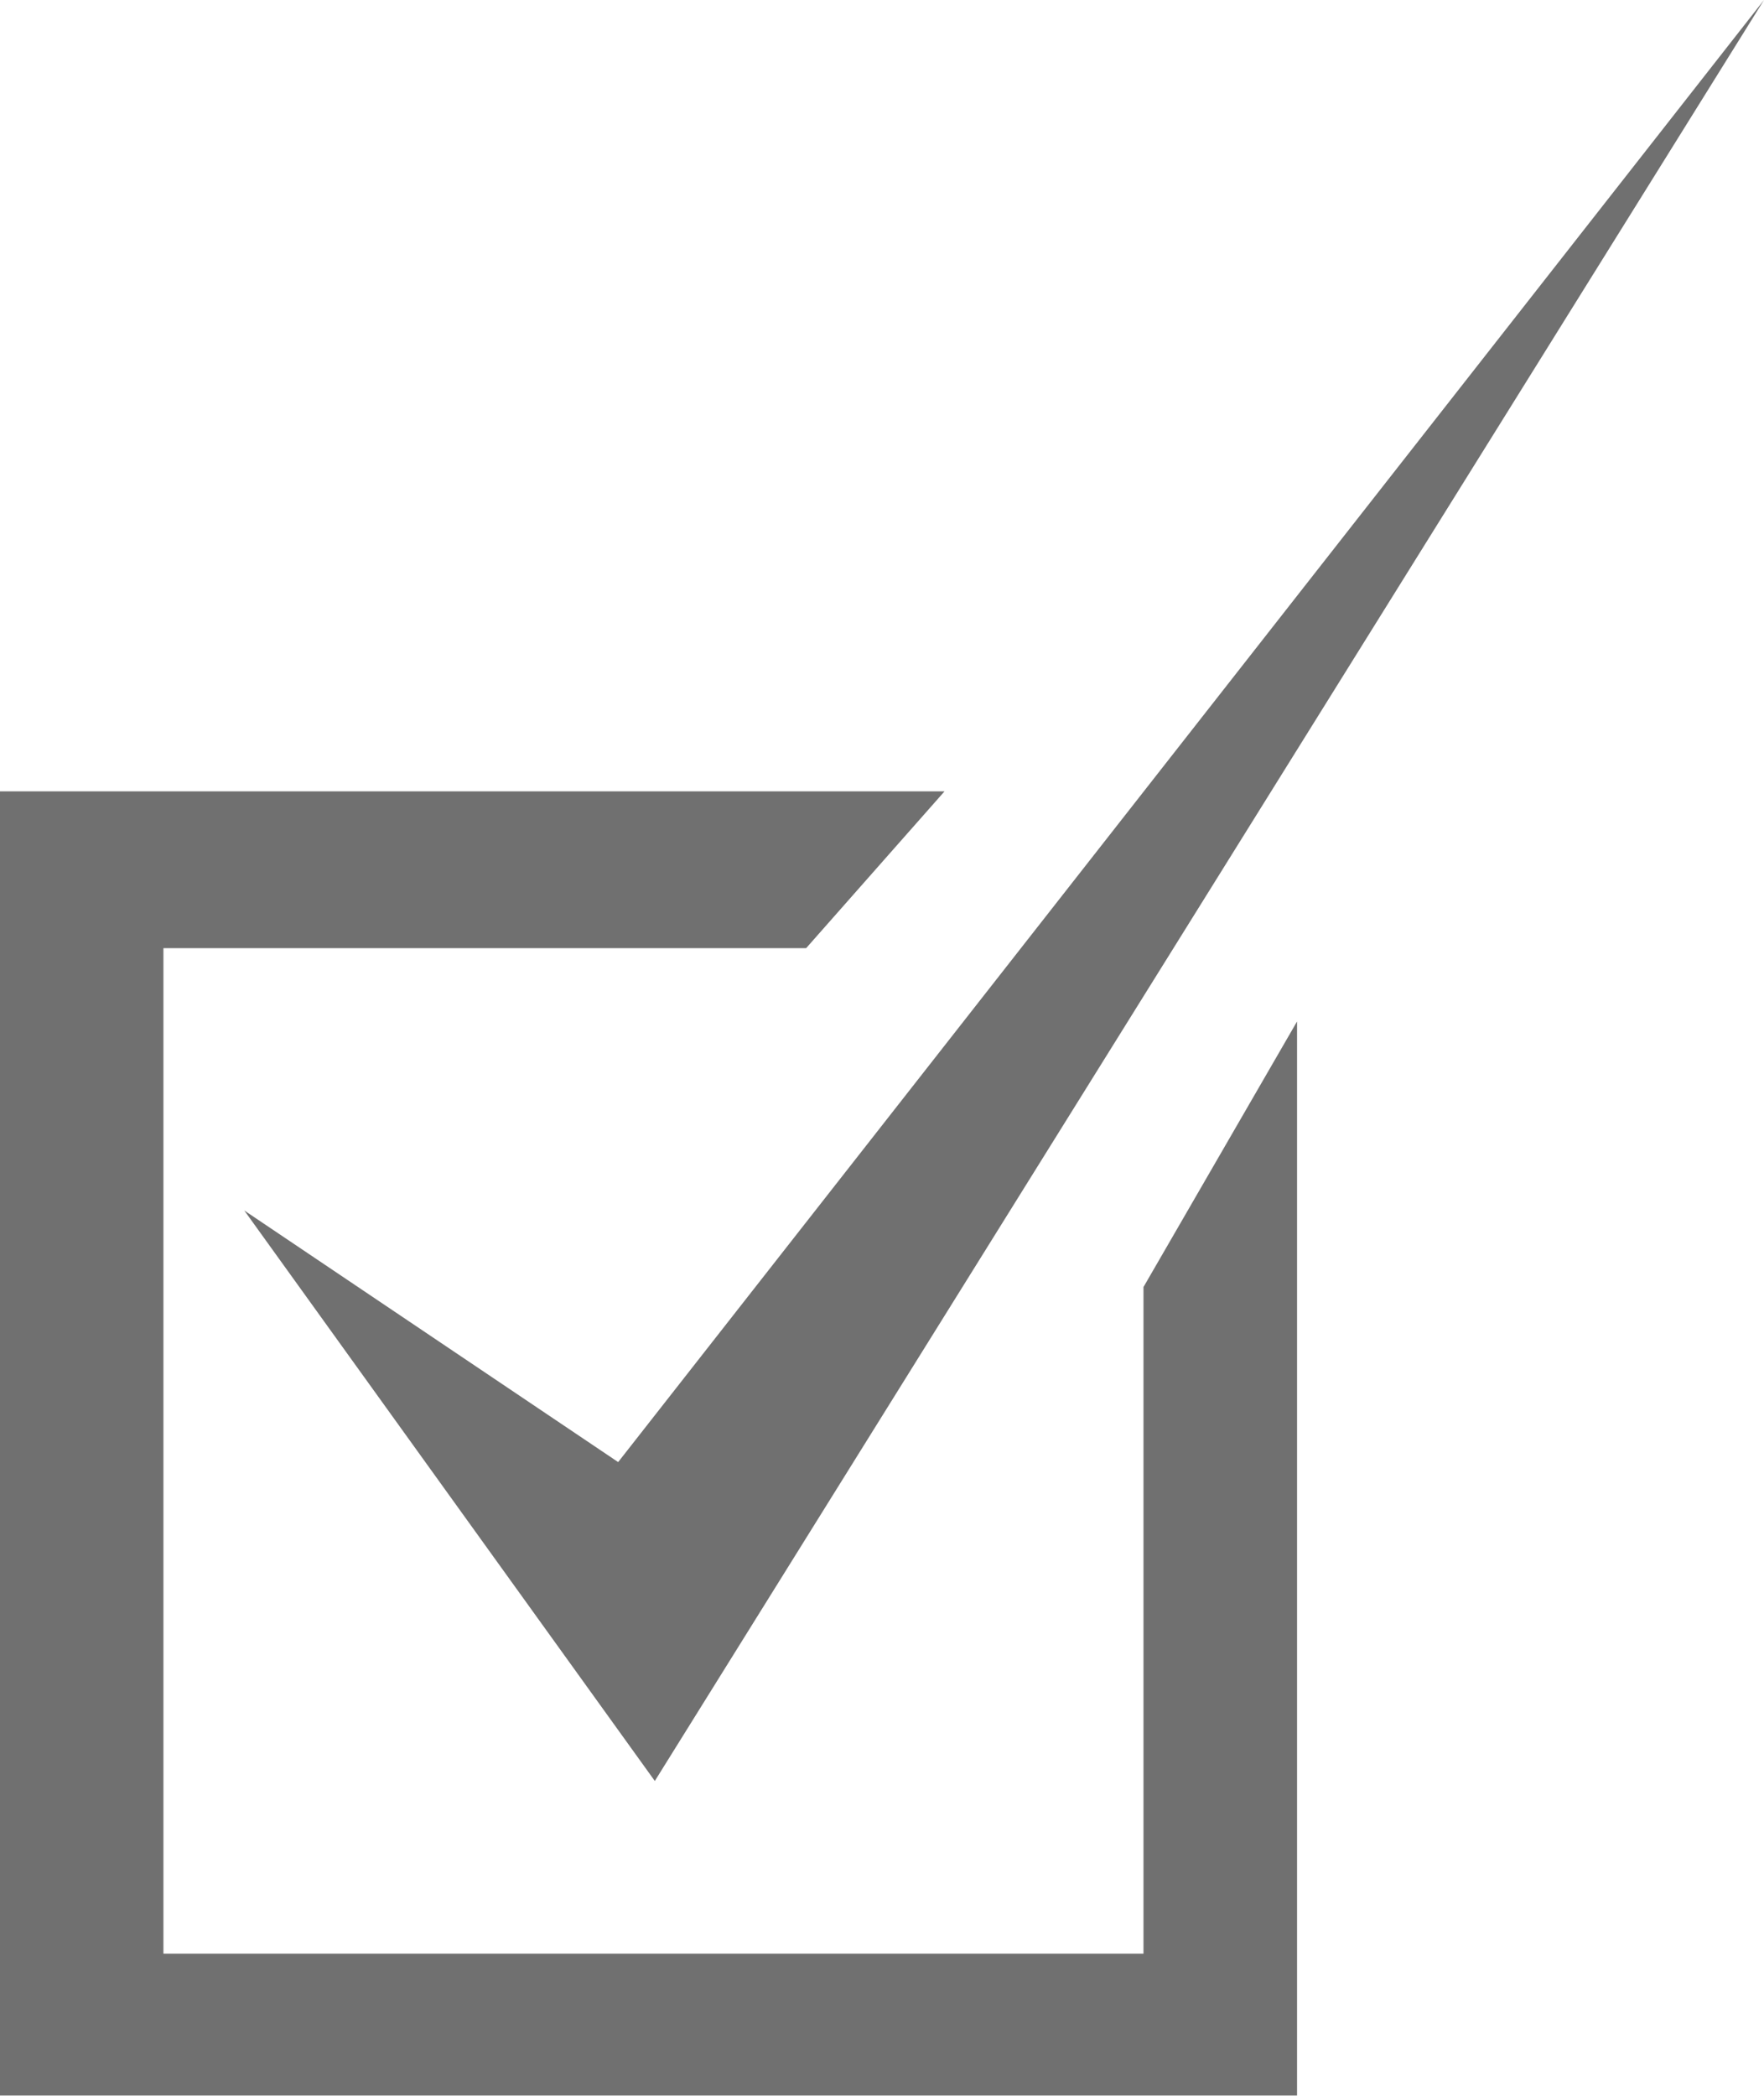 <svg xmlns="http://www.w3.org/2000/svg" width="14.291" height="16.976" viewBox="0 0 14.291 16.976">
  <g id="Group_3807" data-name="Group 3807" transform="translate(4285.681 -10002.289)">
    <path id="Path_5482" data-name="Path 5482" d="M222.756,13.624,213.77,28.05l-3.326-4.621,3.029,2.038Z" transform="translate(-4494.146 9988.665)" fill="#707070" fill-rule="evenodd"/>
    <path id="Path_5483" data-name="Path 5483" d="M0,0H7.652L6.531,1.27H1.324V9.415h7.94v-5.4l1.244-2.151v8.7H0Z" transform="translate(-4285.681 10008.699)" fill="#707070"/>
  </g>
</svg>
